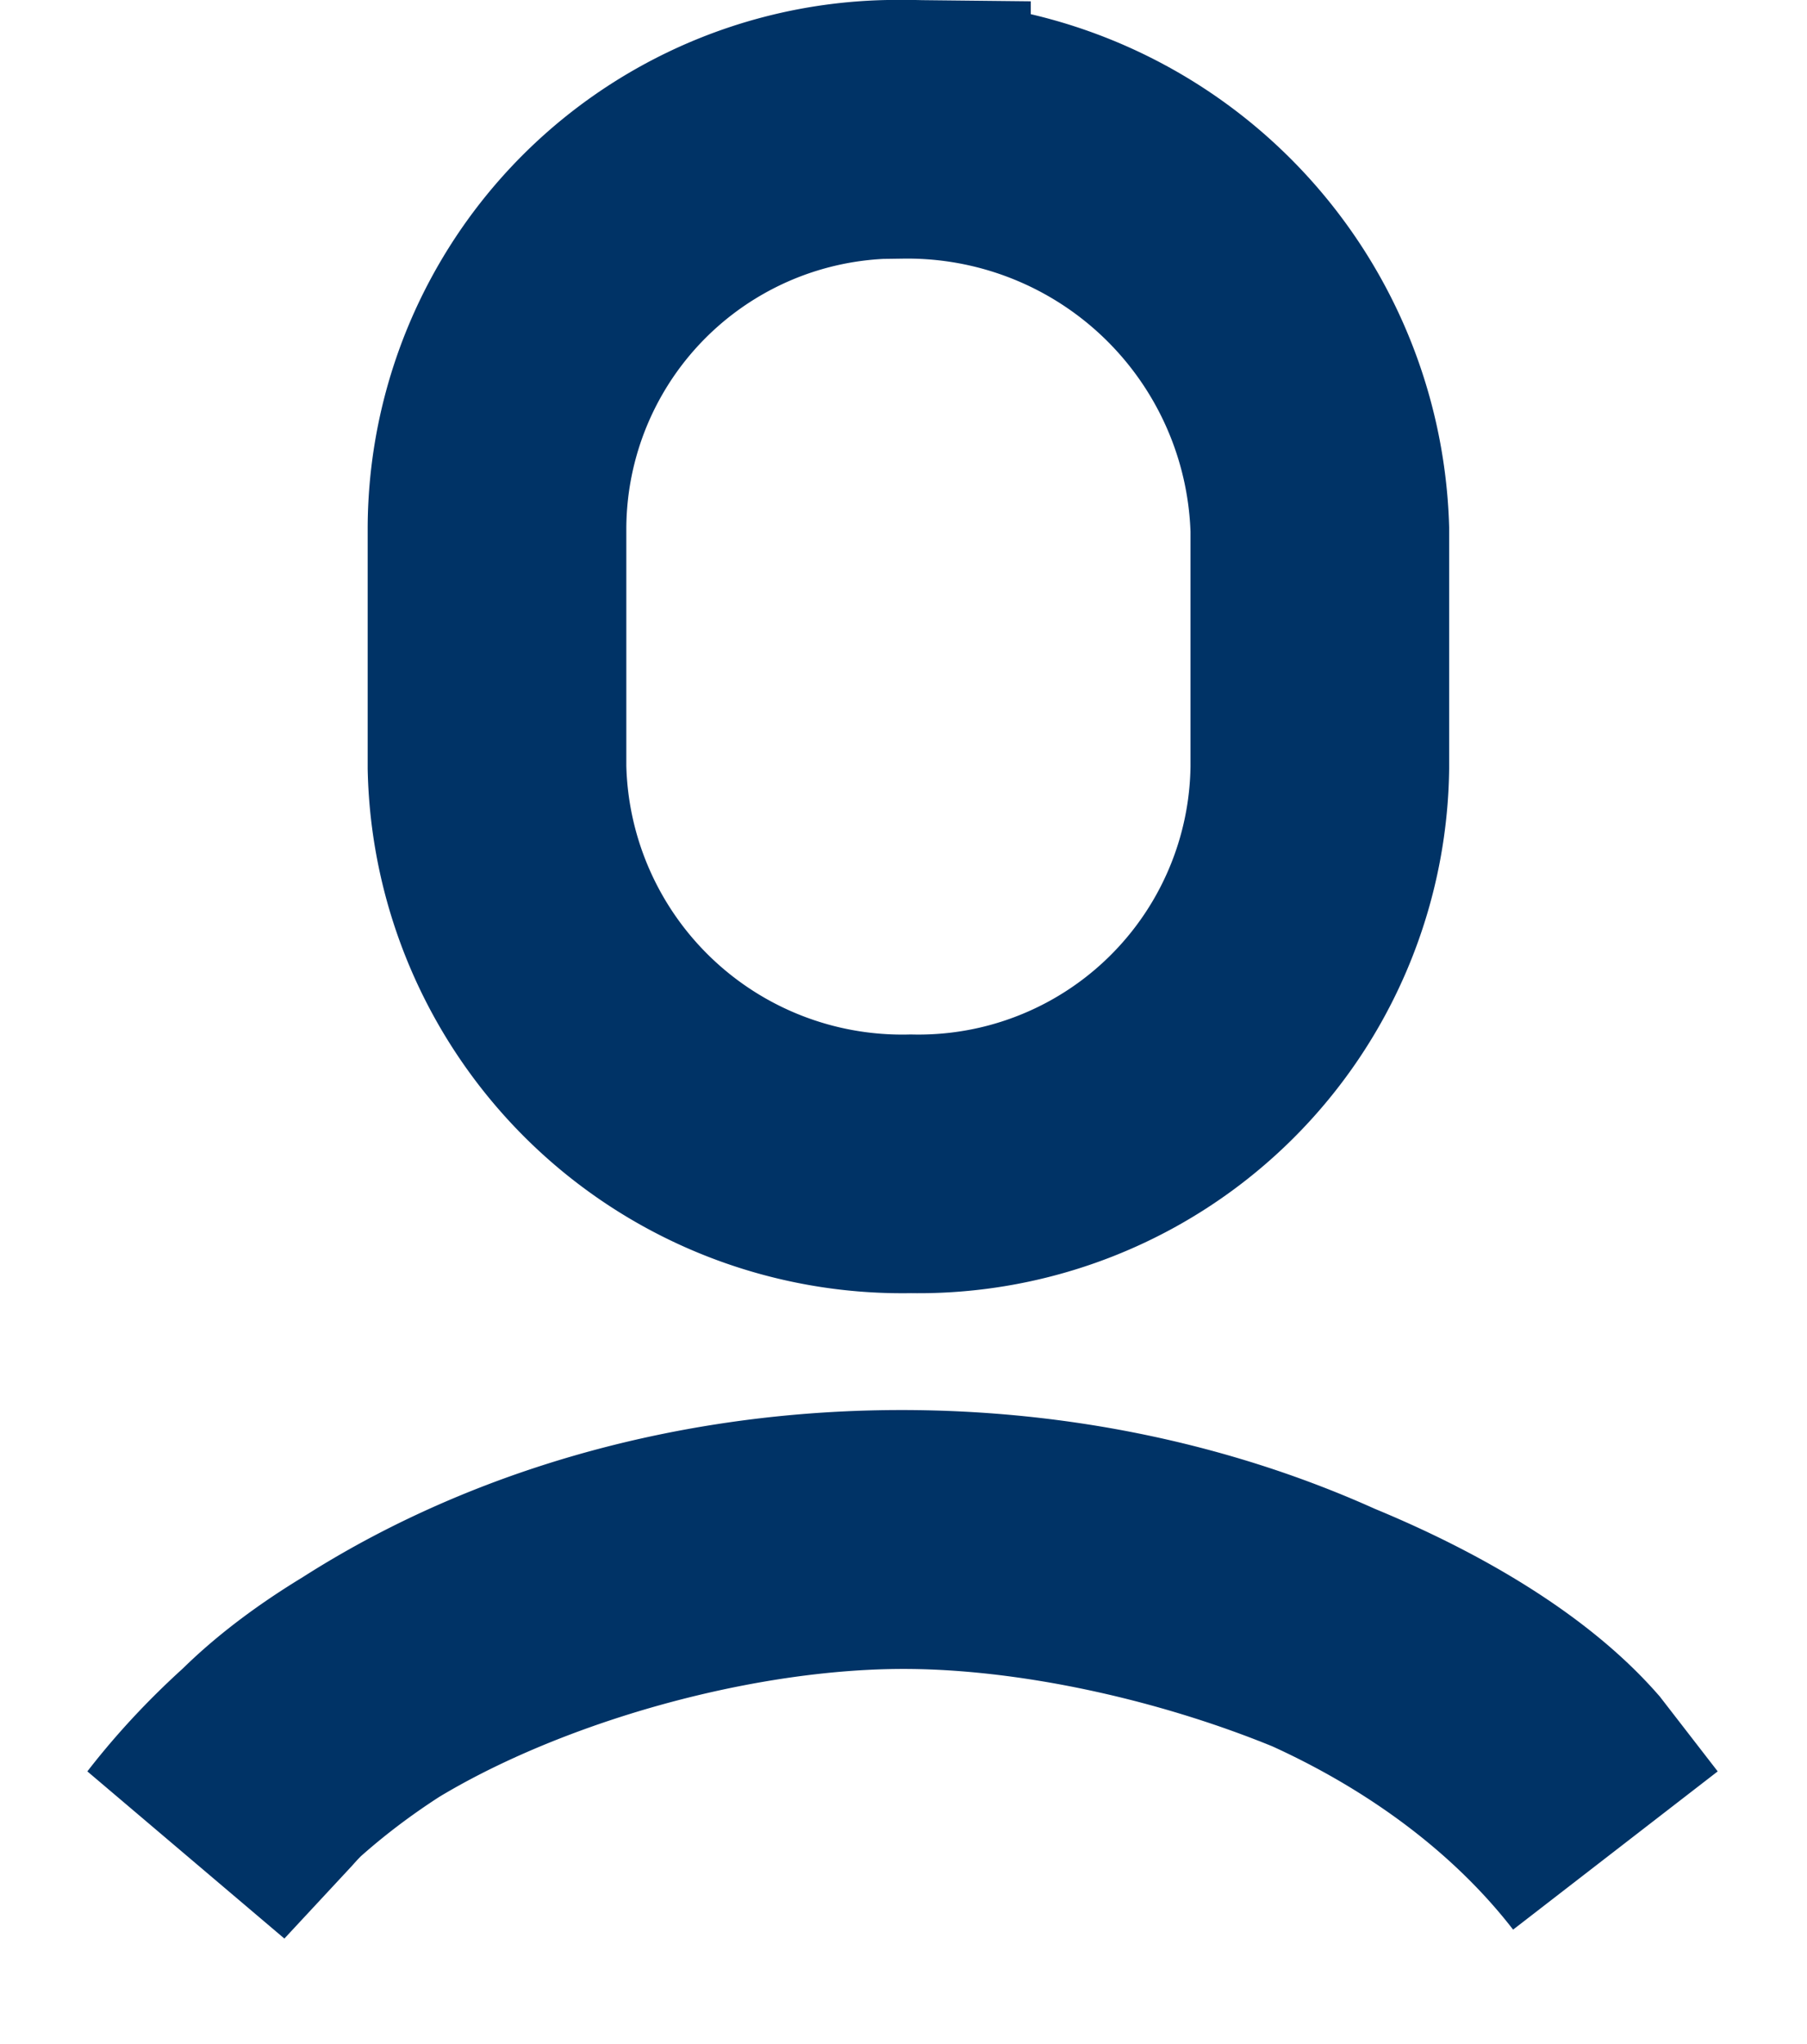<svg xmlns="http://www.w3.org/2000/svg" width="27.945" height="31.611" viewBox="0 0 27.945 31.611">
  <g id="Group_7062" data-name="Group 7062" transform="translate(0 2)">
    <path id="Path_75286" data-name="Path 75286" d="M0,0H27.945V27.945H0Z" transform="translate(0 1.667)" fill="none"/>
    <path id="Path_75287" data-name="Path 75287" d="M14.379,17.508c4.684,0,8.812,1.93,11.041,4.812l-.857-1.108c-1.814-2.06-6.511-3.7-10.152-3.7s-8.2,1.645-10.01,3.7L3.371,22.32C5.6,19.438,9.7,17.508,14.379,17.508Zm0-21.807a6.381,6.381,0,0,1,6.47,6.188V5.568A6.206,6.206,0,0,1,14.524,11.7a6.268,6.268,0,0,1-6.4-6.131V1.889A6.189,6.189,0,0,1,14.379-4.3Z" transform="translate(-0.438 4.299)" fill="none" stroke="#036" stroke-width="4"/>
  </g>
</svg>
